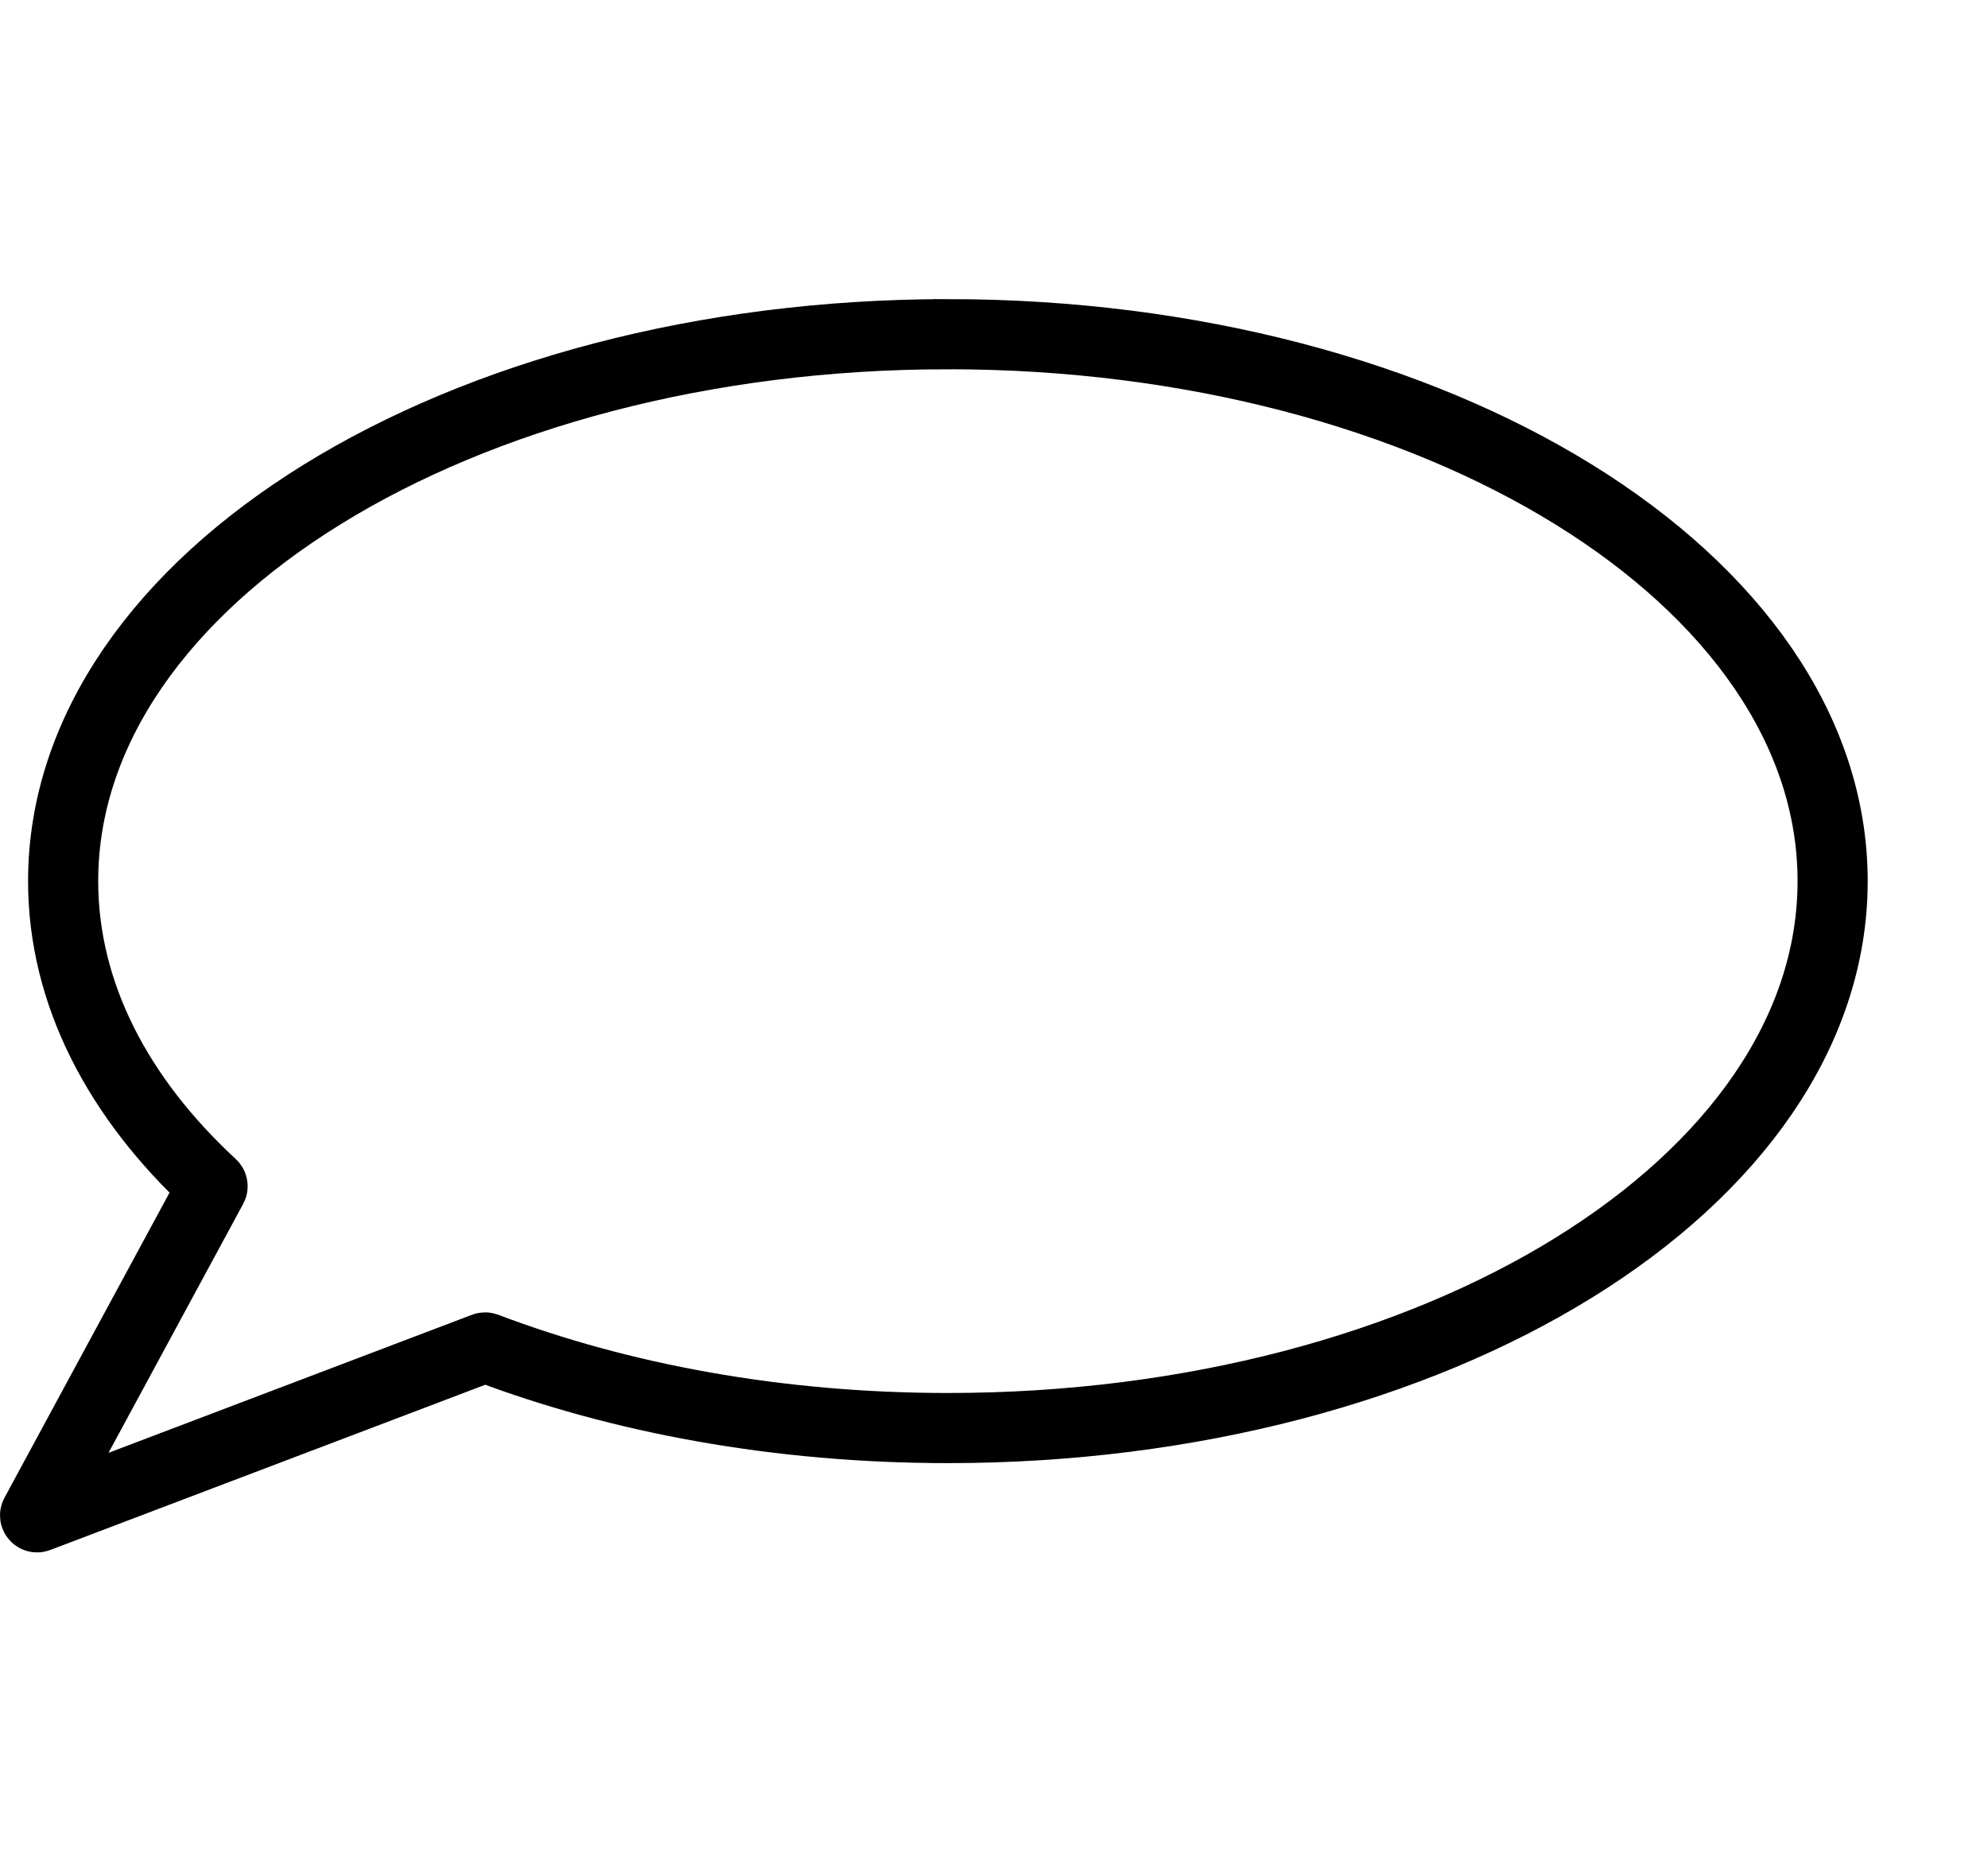 <?xml version="1.0" encoding="UTF-8"?><svg id="a" xmlns="http://www.w3.org/2000/svg" width="226.768" height="211.714" viewBox="0 0 226.768 211.714"><defs><style>.b{fill:none;stroke:#000;stroke-miterlimit:10;stroke-width:8px;}</style></defs><path class="b" d="M108.123,38.121c-55.737,0-100.921,27.932-100.921,62.388,0,12.816,6.256,24.728,16.977,34.638,.074,.069,.094,.179,.045,.268L4.028,172.75c-.099,.183,.083,.391,.278,.317l44.592-16.938,6.36-2.416c.05-.019,.105-.019,.156-0,15.342,5.821,33.389,9.183,52.71,9.183,55.737,0,100.921-27.932,100.921-62.388s-45.184-62.388-100.921-62.388Z"/></svg>